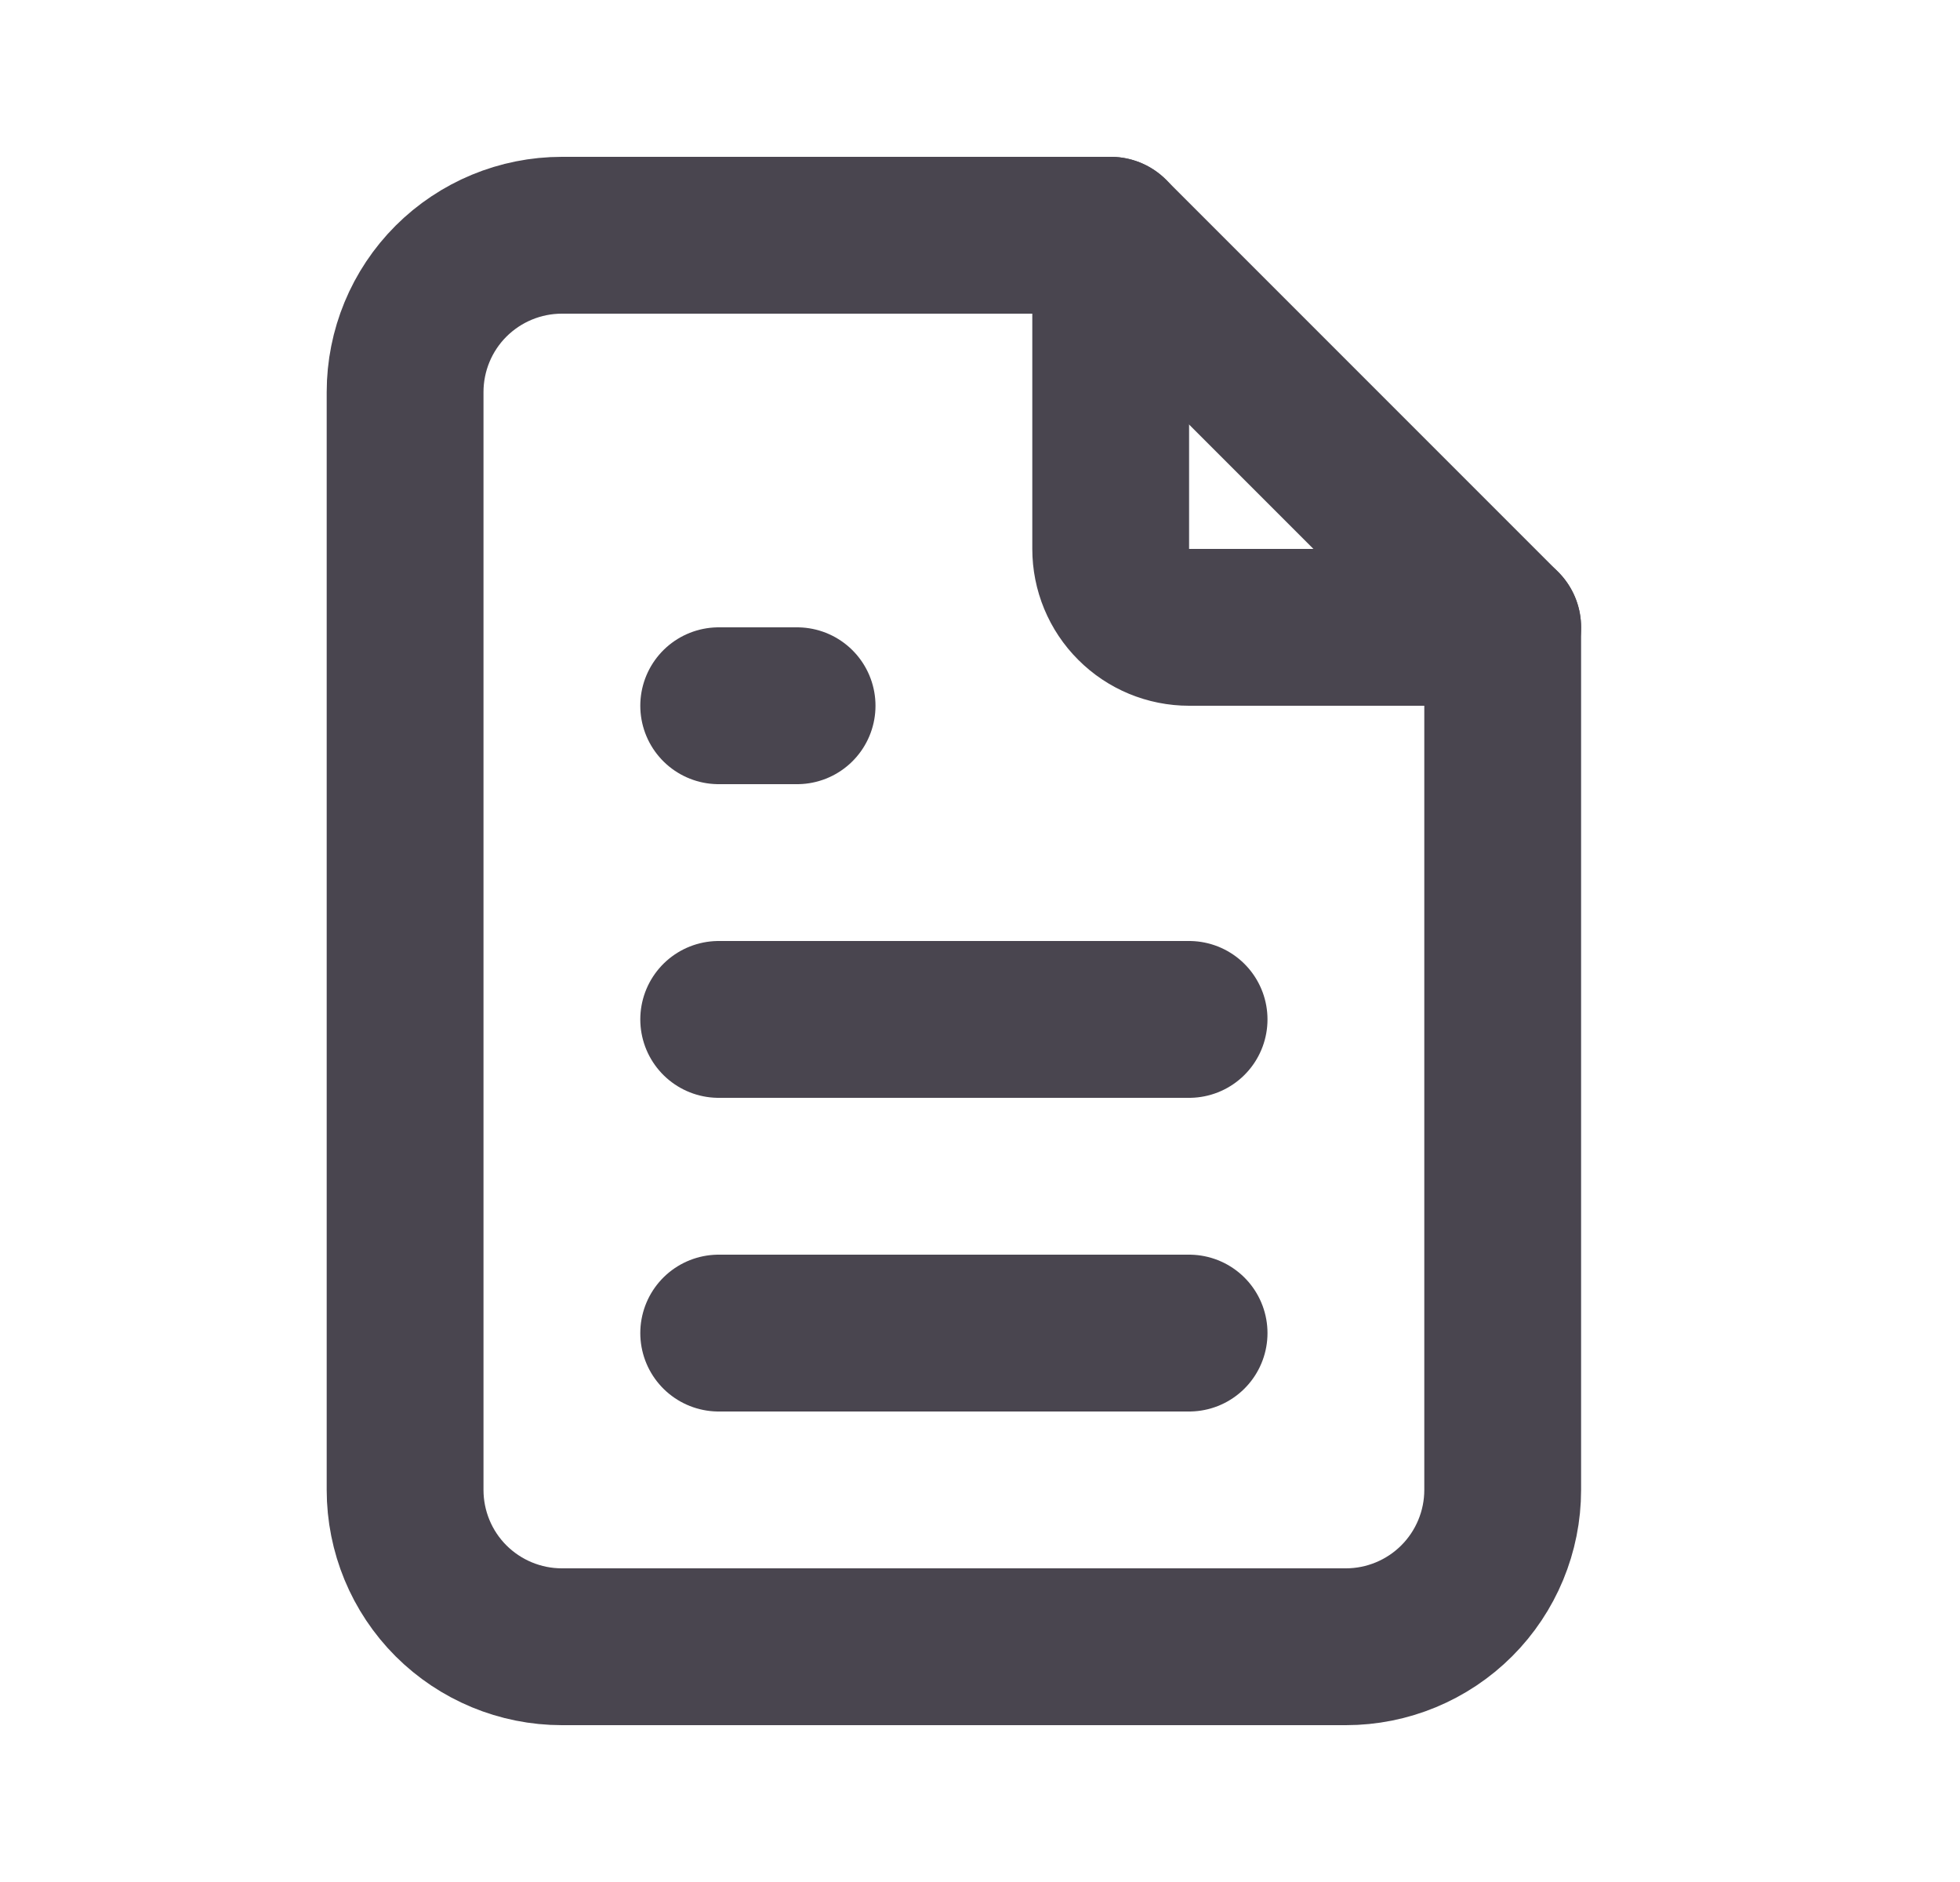 <svg width="25" height="24" viewBox="0 0 25 24" fill="none" xmlns="http://www.w3.org/2000/svg">
<g clip-path="url(#clip0_60036_45058)">
<path d="M14.167 3V7C14.167 7.265 14.272 7.52 14.46 7.707C14.647 7.895 14.901 8 15.167 8H19.167" stroke="#49454F" stroke-width="2" stroke-linecap="round" stroke-linejoin="round"/>
<path d="M17.167 21H7.167C6.636 21 6.128 20.789 5.752 20.414C5.377 20.039 5.167 19.53 5.167 19V5C5.167 4.47 5.377 3.961 5.752 3.586C6.128 3.211 6.636 3 7.167 3H14.167L19.167 8V19C19.167 19.53 18.956 20.039 18.581 20.414C18.206 20.789 17.697 21 17.167 21Z" stroke="#49454F" stroke-width="2" stroke-linecap="round" stroke-linejoin="round"/>
<path d="M9.167 9H10.167" stroke="#49454F" stroke-width="2" stroke-linecap="round" stroke-linejoin="round"/>
<path d="M9.167 13H15.167" stroke="#49454F" stroke-width="2" stroke-linecap="round" stroke-linejoin="round"/>
<path d="M9.167 17H15.167" stroke="#49454F" stroke-width="2" stroke-linecap="round" stroke-linejoin="round"/>
</g>
<defs>
<clipPath id="clip0_60036_45058">
<rect width="24" height="24" fill="white" transform="translate(0.167)"/>
</clipPath>
</defs>
</svg>
